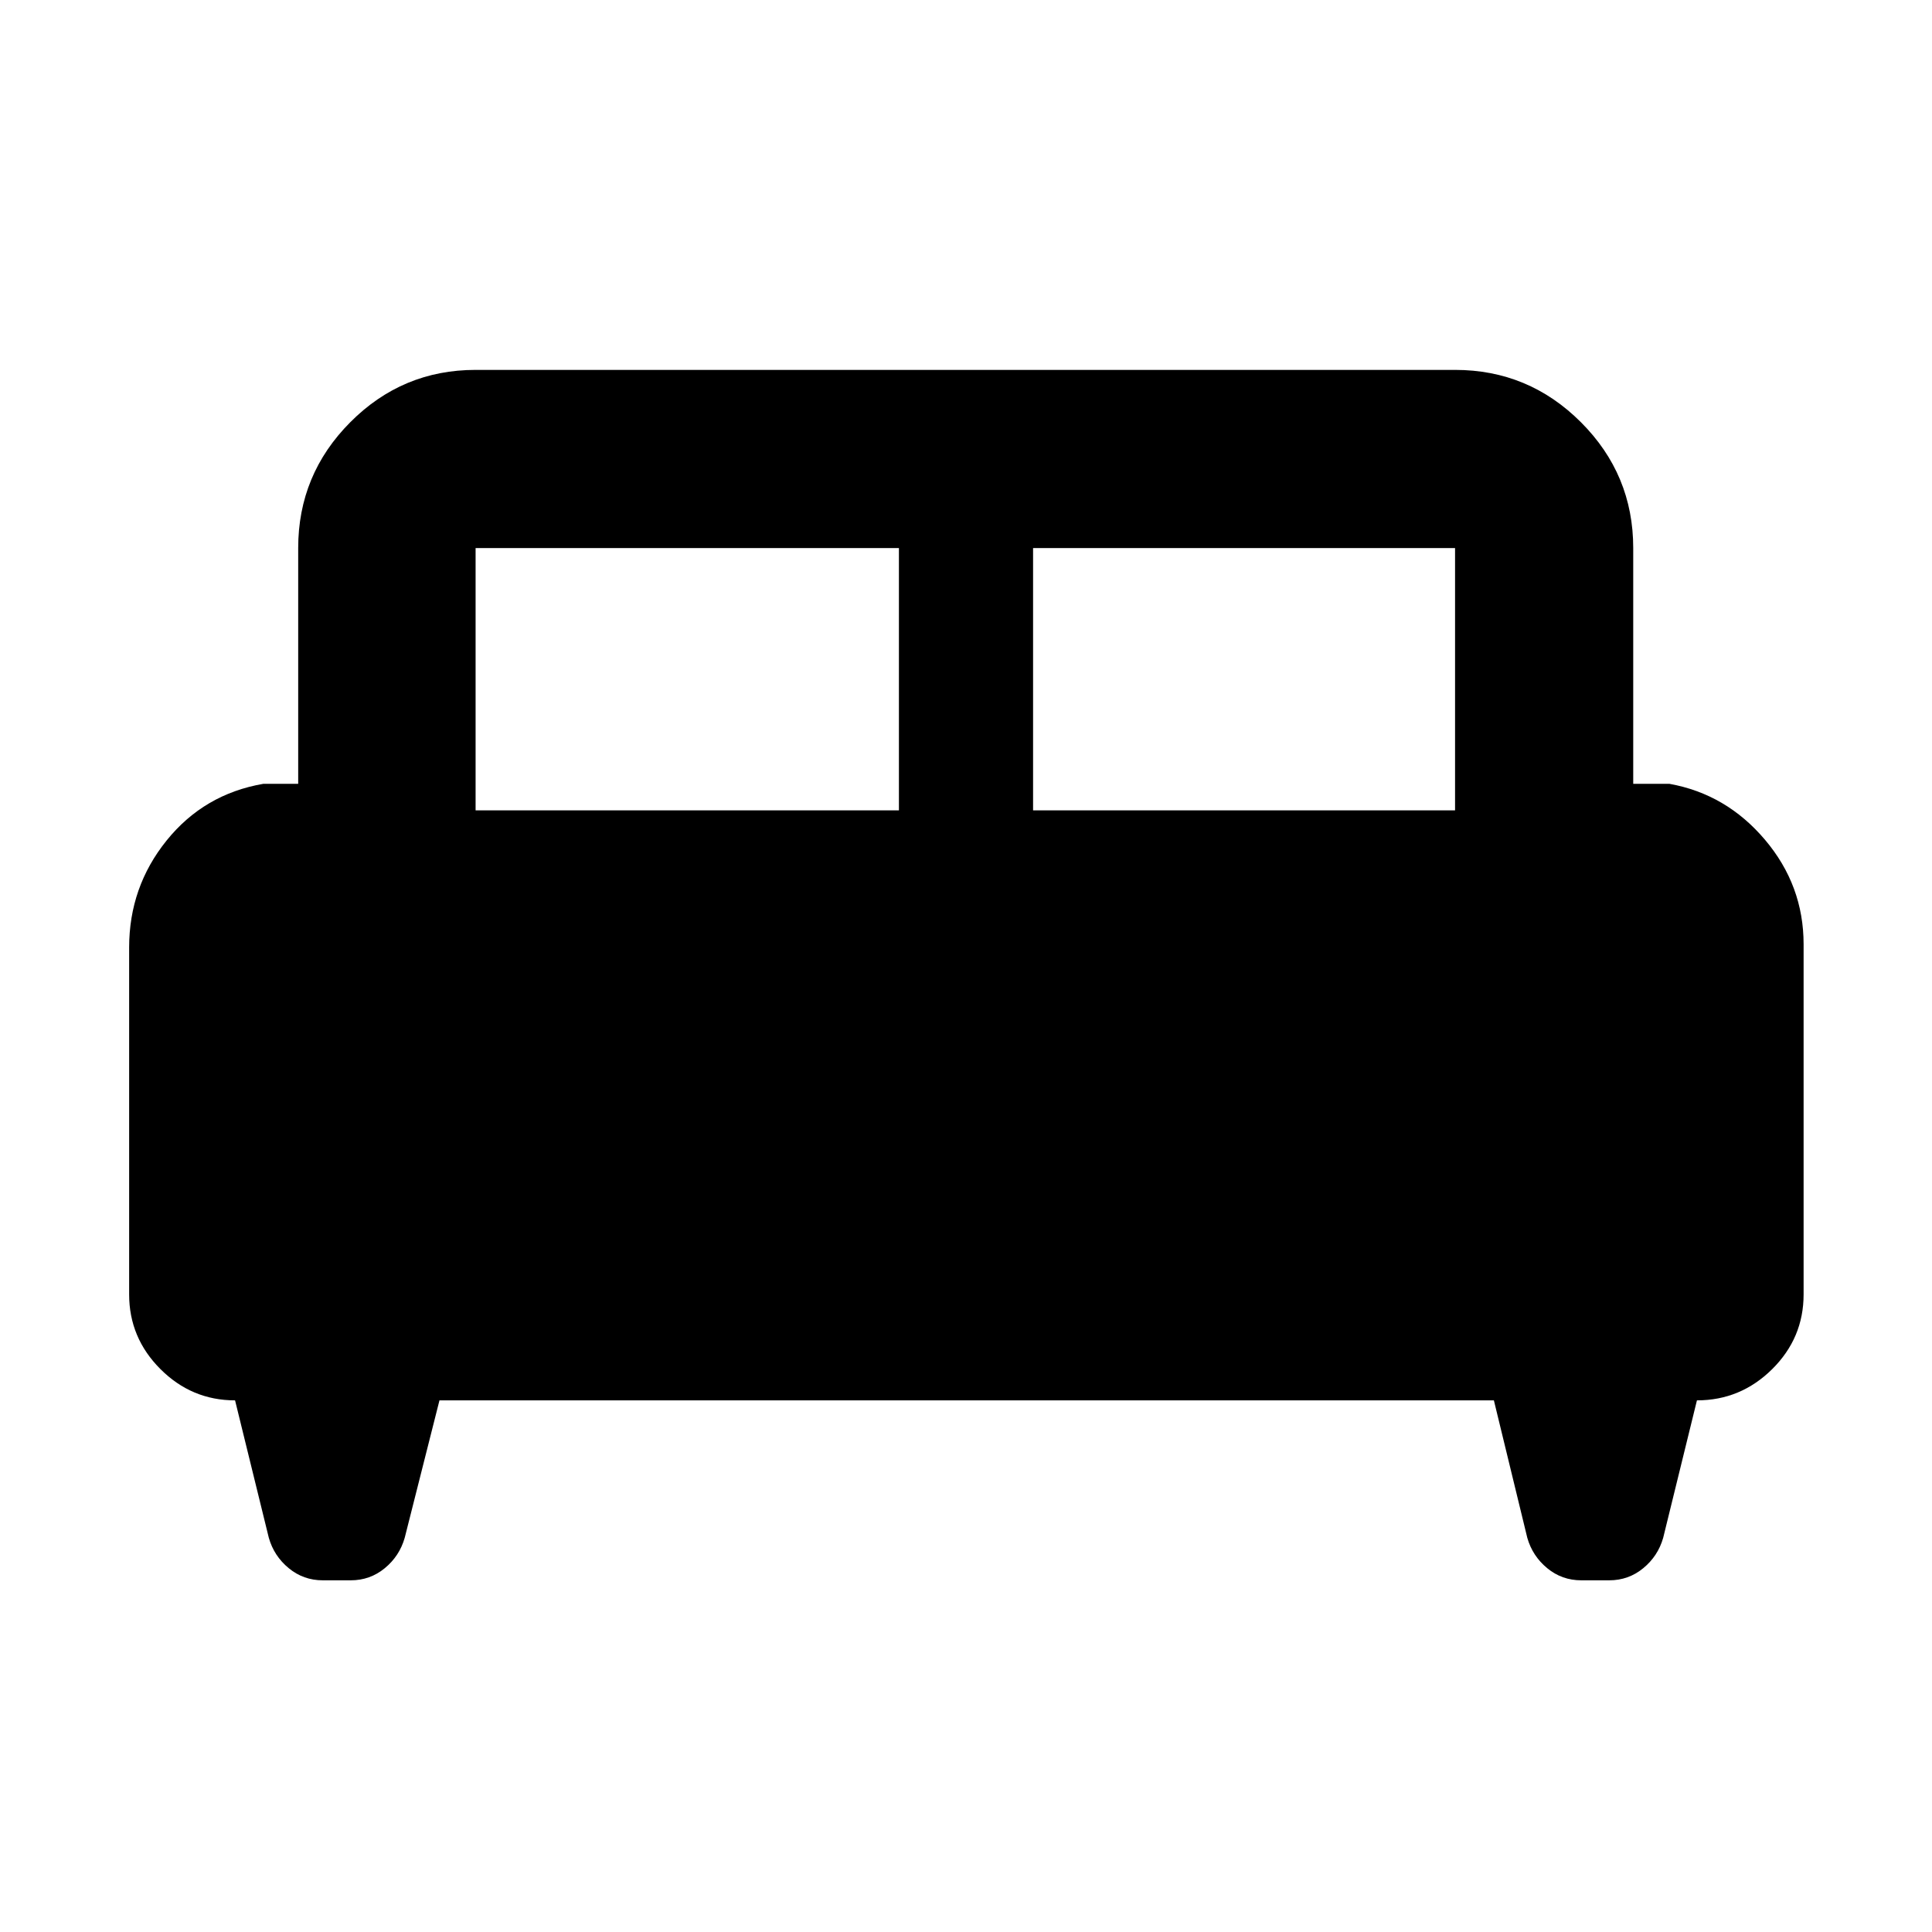<svg xmlns="http://www.w3.org/2000/svg" height="40" viewBox="0 -960 960 960" width="40"><path d="M64.17-489.21q0-30.04 18.6-53.13 18.61-23.1 48.07-28.18h17.33v-117.16q0-36.53 25.89-62.53 25.88-25.99 62.26-25.99h486.69q36.53 0 62.53 25.99 26 26 26 62.53v117.16h18q28.25 5.08 47.46 27.78 19.2 22.69 19.2 51.96v173.95q0 21.69-15.64 37.17-15.65 15.49-37.36 15.49l-16.78 68.33q-2.58 9.04-9.89 15.06-7.3 6.03-16.94 6.03h-13.85q-9.63 0-16.94-6.03-7.3-6.02-9.89-15.06l-16.61-68.33H218.37l-17.28 68.33q-2.59 9.04-9.89 15.06-7.31 6.03-16.94 6.03h-13.85q-9.64 0-16.94-6.03-7.31-6.02-9.89-15.06l-16.78-68.33q-21.55 0-37.09-15.54-15.54-15.54-15.54-37.09v-172.41Zm449.16-68.12h209.68v-130.35H513.33v130.35Zm-277.01 0h210.35v-130.35H236.32v130.35Z"/></svg>